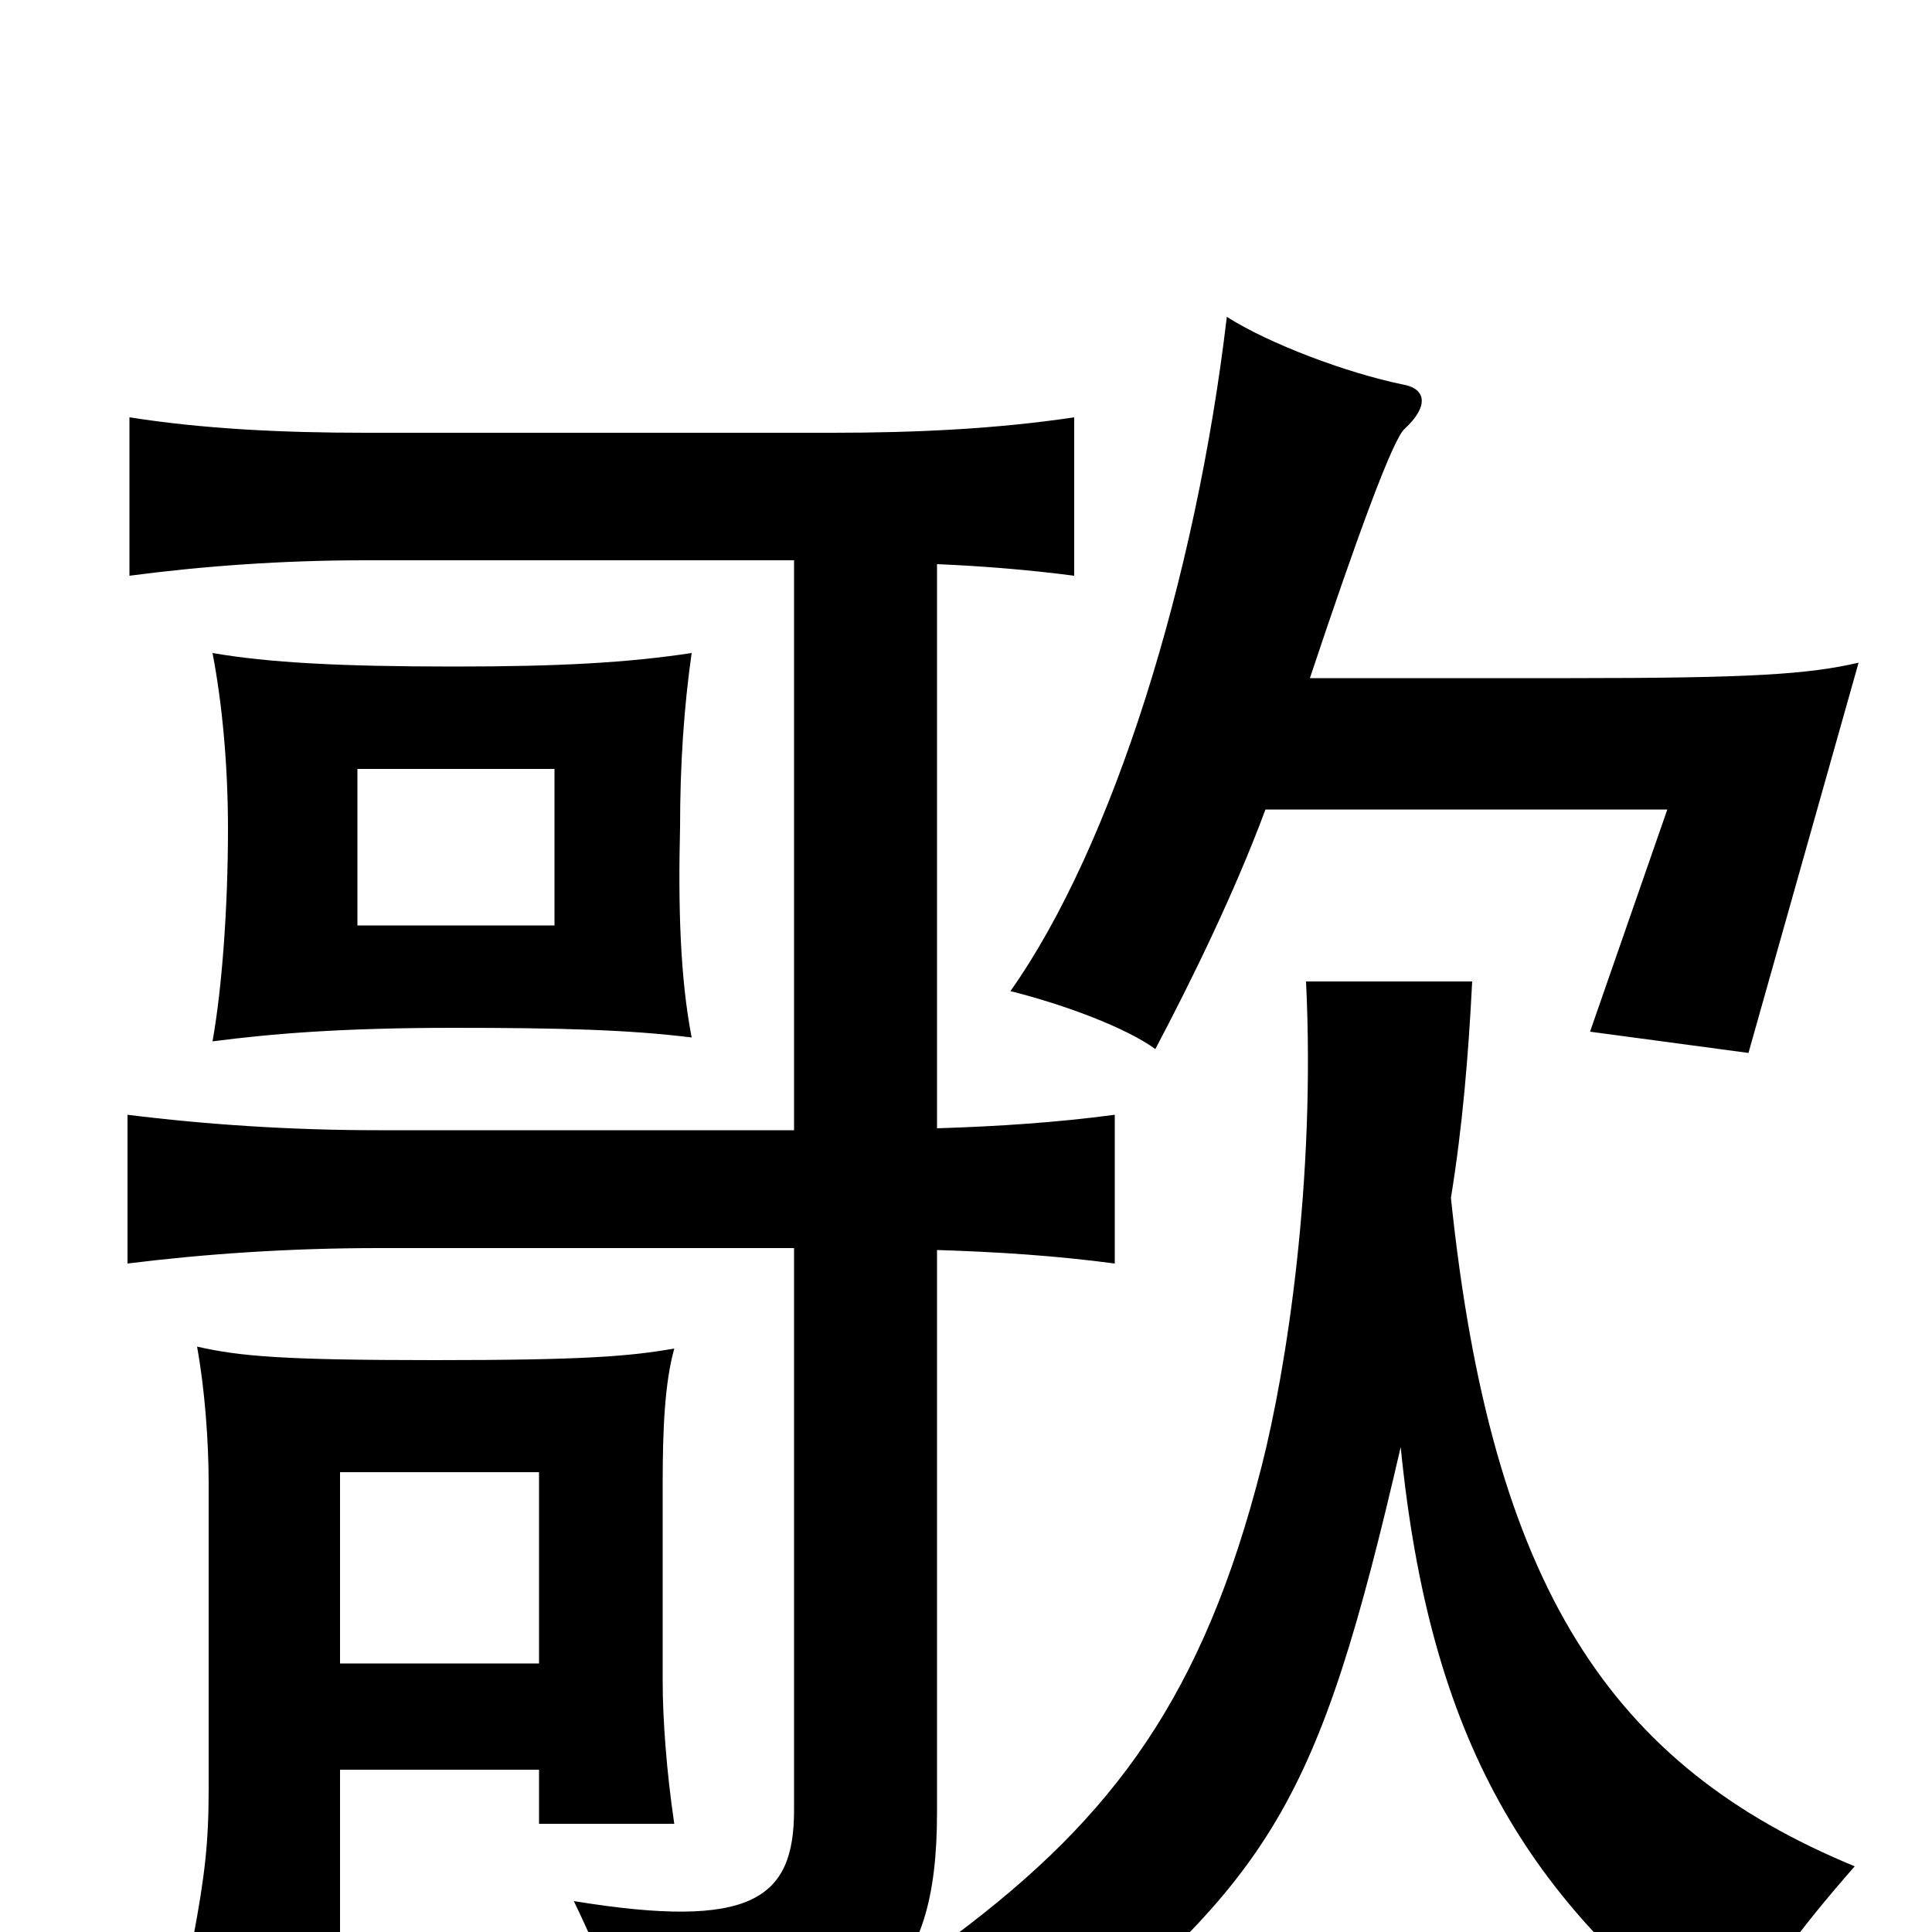 <svg xmlns="http://www.w3.org/2000/svg" viewBox="0 -1000 1000 1000">
	<path fill="#000000" d="M287 -521H185V-602H287ZM358 -463C352 -494 351 -531 352 -572C352 -604 354 -634 358 -662C325 -657 290 -655 235 -655C176 -655 139 -657 110 -662C115 -636 118 -604 118 -571C118 -531 115 -489 110 -461C141 -465 177 -468 235 -468C290 -468 326 -467 358 -463ZM279 -139H176V-238H279ZM176 -84H279V-56H349C345 -83 343 -110 343 -130V-232C343 -260 344 -284 349 -302C326 -298 303 -296 225 -296C146 -296 124 -298 102 -303C106 -281 108 -254 108 -232V-74C108 -46 106 -29 100 3H176ZM485 -416V-708C509 -707 533 -705 556 -702V-784C516 -778 474 -776 431 -776H189C146 -776 105 -778 67 -784V-702C105 -707 146 -710 189 -710H411V-415H196C150 -415 106 -418 66 -423V-346C106 -351 150 -354 196 -354H411V-63C411 -17 389 -1 297 -16C312 15 321 39 329 74C453 56 485 26 485 -62V-353C517 -352 547 -350 577 -346V-423C547 -419 517 -417 485 -416ZM725 -251C740 -100 790 -16 893 60C911 26 931 -1 960 -34C834 -86 772 -178 751 -380C757 -417 760 -453 762 -492H676C681 -389 666 -292 653 -241C623 -123 577 -60 494 2C509 21 527 45 537 70C659 -29 682 -65 725 -251ZM678 -649C702 -721 721 -773 727 -778C740 -790 738 -799 726 -801C697 -807 657 -822 635 -836C619 -700 576 -562 523 -487C551 -480 583 -468 598 -457C617 -493 639 -538 655 -581H863L823 -466L905 -455L962 -657C936 -651 907 -649 813 -649Z"/>
</svg>